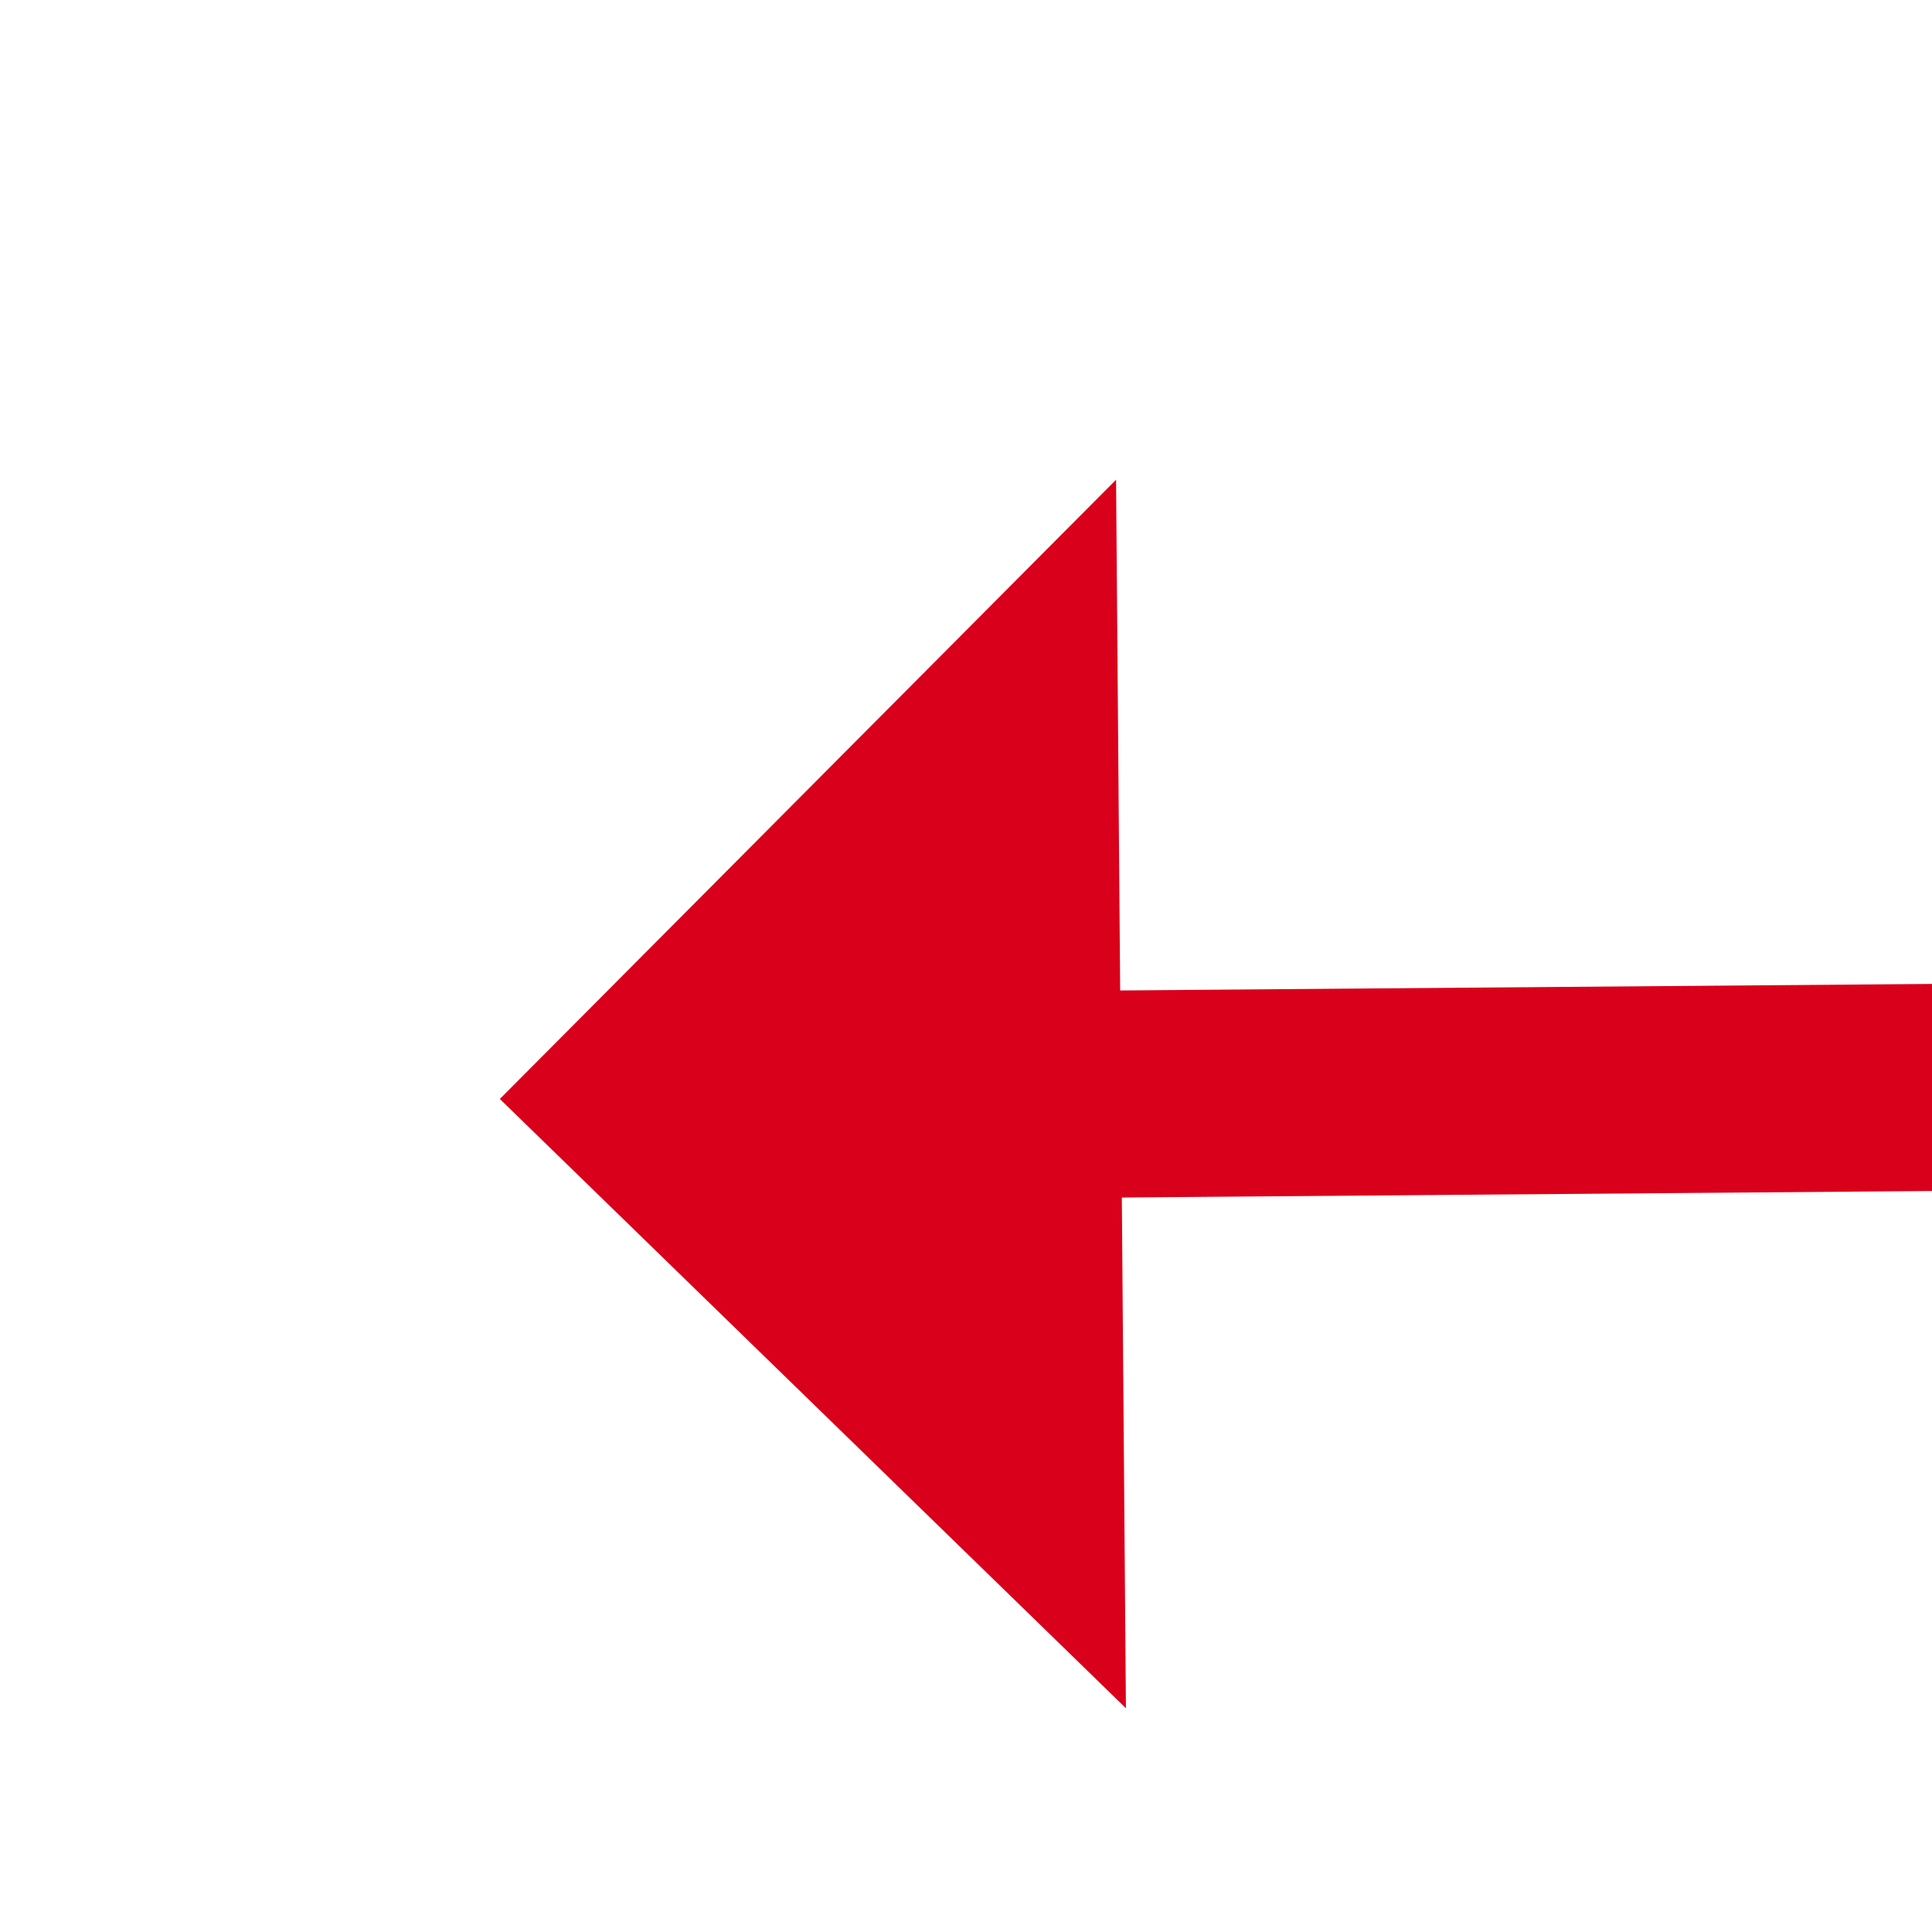 ﻿<?xml version="1.0" encoding="utf-8"?>
<svg version="1.1" xmlns:xlink="http://www.w3.org/1999/xlink" width="28px" height="28px" preserveAspectRatio="xMinYMid meet" viewBox="262 3119  28 26" xmlns="http://www.w3.org/2000/svg">
  <g transform="matrix(0.914 0.407 -0.407 0.914 1297.761 158.516 )">
    <path d="M 385 3116.4  L 394 3107.5  L 385 3098.6  L 385 3116.4  Z " fill-rule="nonzero" fill="#d9001b" stroke="none" transform="matrix(-0.91 0.414 -0.414 -0.91 1915.69 5799.565 )" />
    <path d="M 264 3107.5  L 387 3107.5  " stroke-width="3" stroke="#d9001b" fill="none" transform="matrix(-0.91 0.414 -0.414 -0.91 1915.69 5799.565 )" />
  </g>
</svg>
